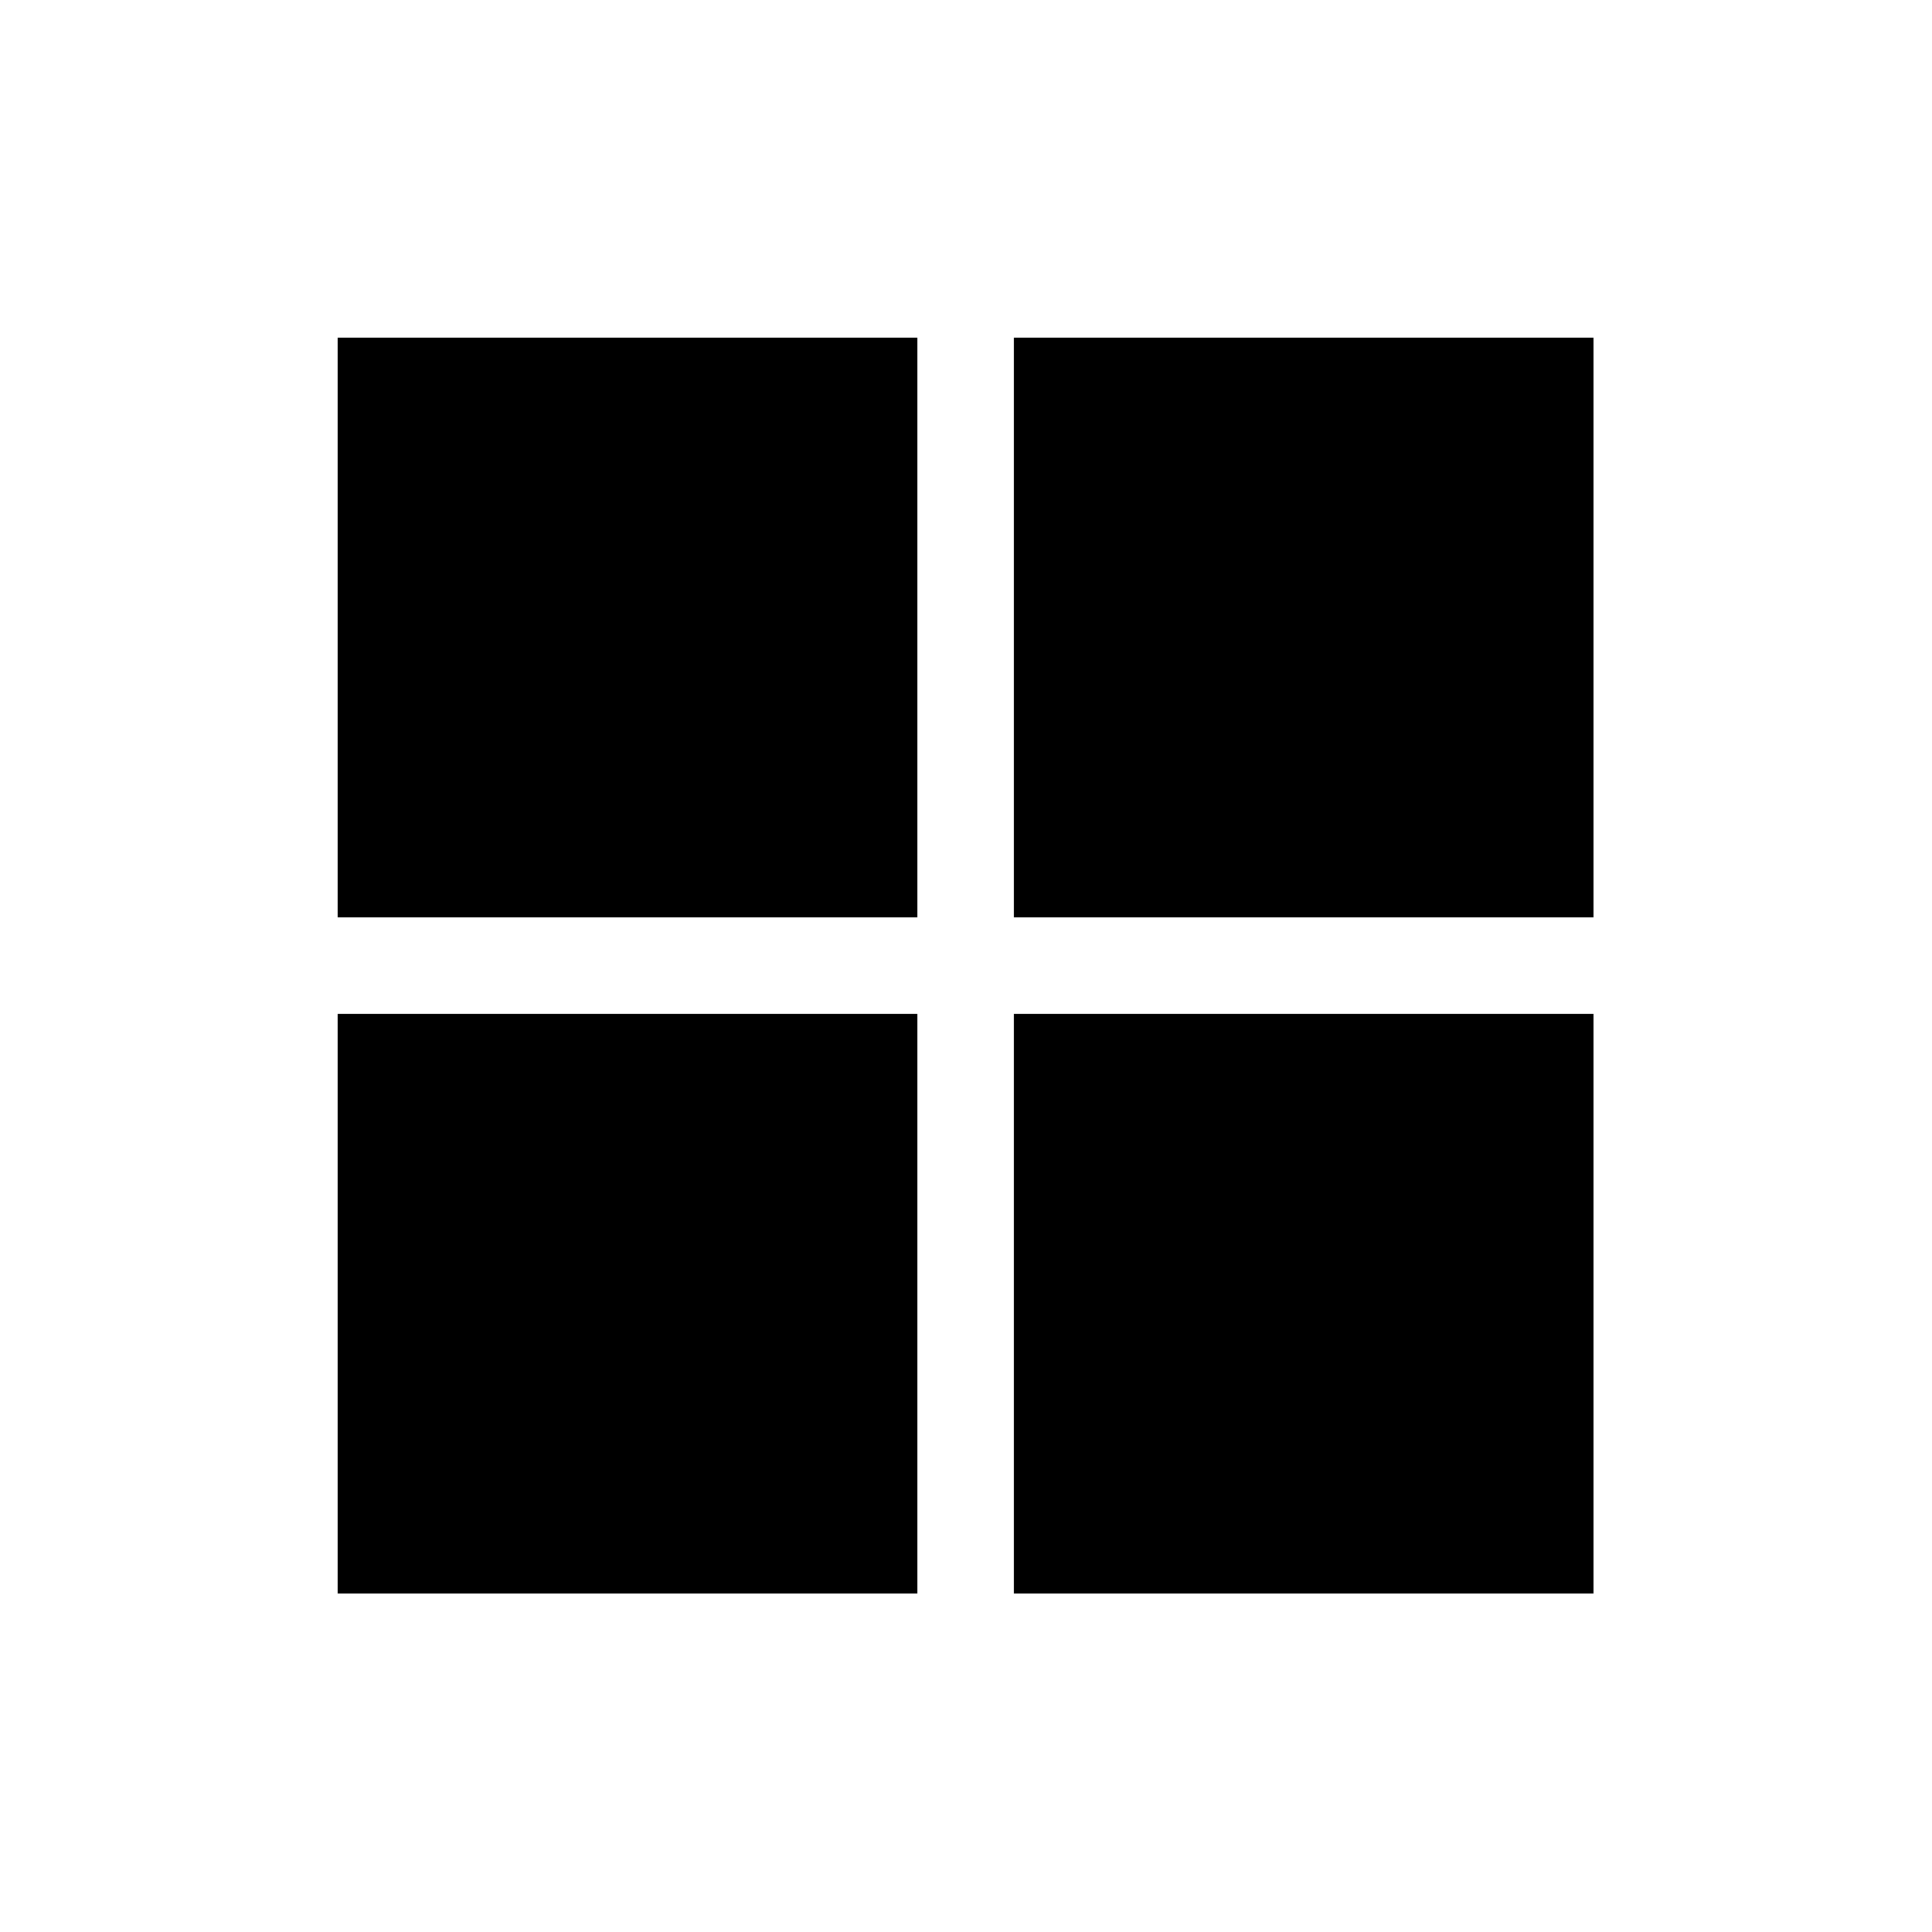 <?xml version="1.0" encoding="UTF-8"?>
<svg
   xmlns="http://www.w3.org/2000/svg"
   width="100"
   height="100"
   version="1.1">
  <path
     shape-rendering="crispEdges"
     d="m52.5 52.5h30v30h-30z" />
  <path
     shape-rendering="crispEdges"
     d="m17.5 52.5h30v30h-30z" />
  <path
     shape-rendering="crispEdges"
     d="m52.5 17.5h30v30h-30z" />
  <path
     shape-rendering="crispEdges"
     d="m17.5 17.5h30v30h-30z" />
</svg>
